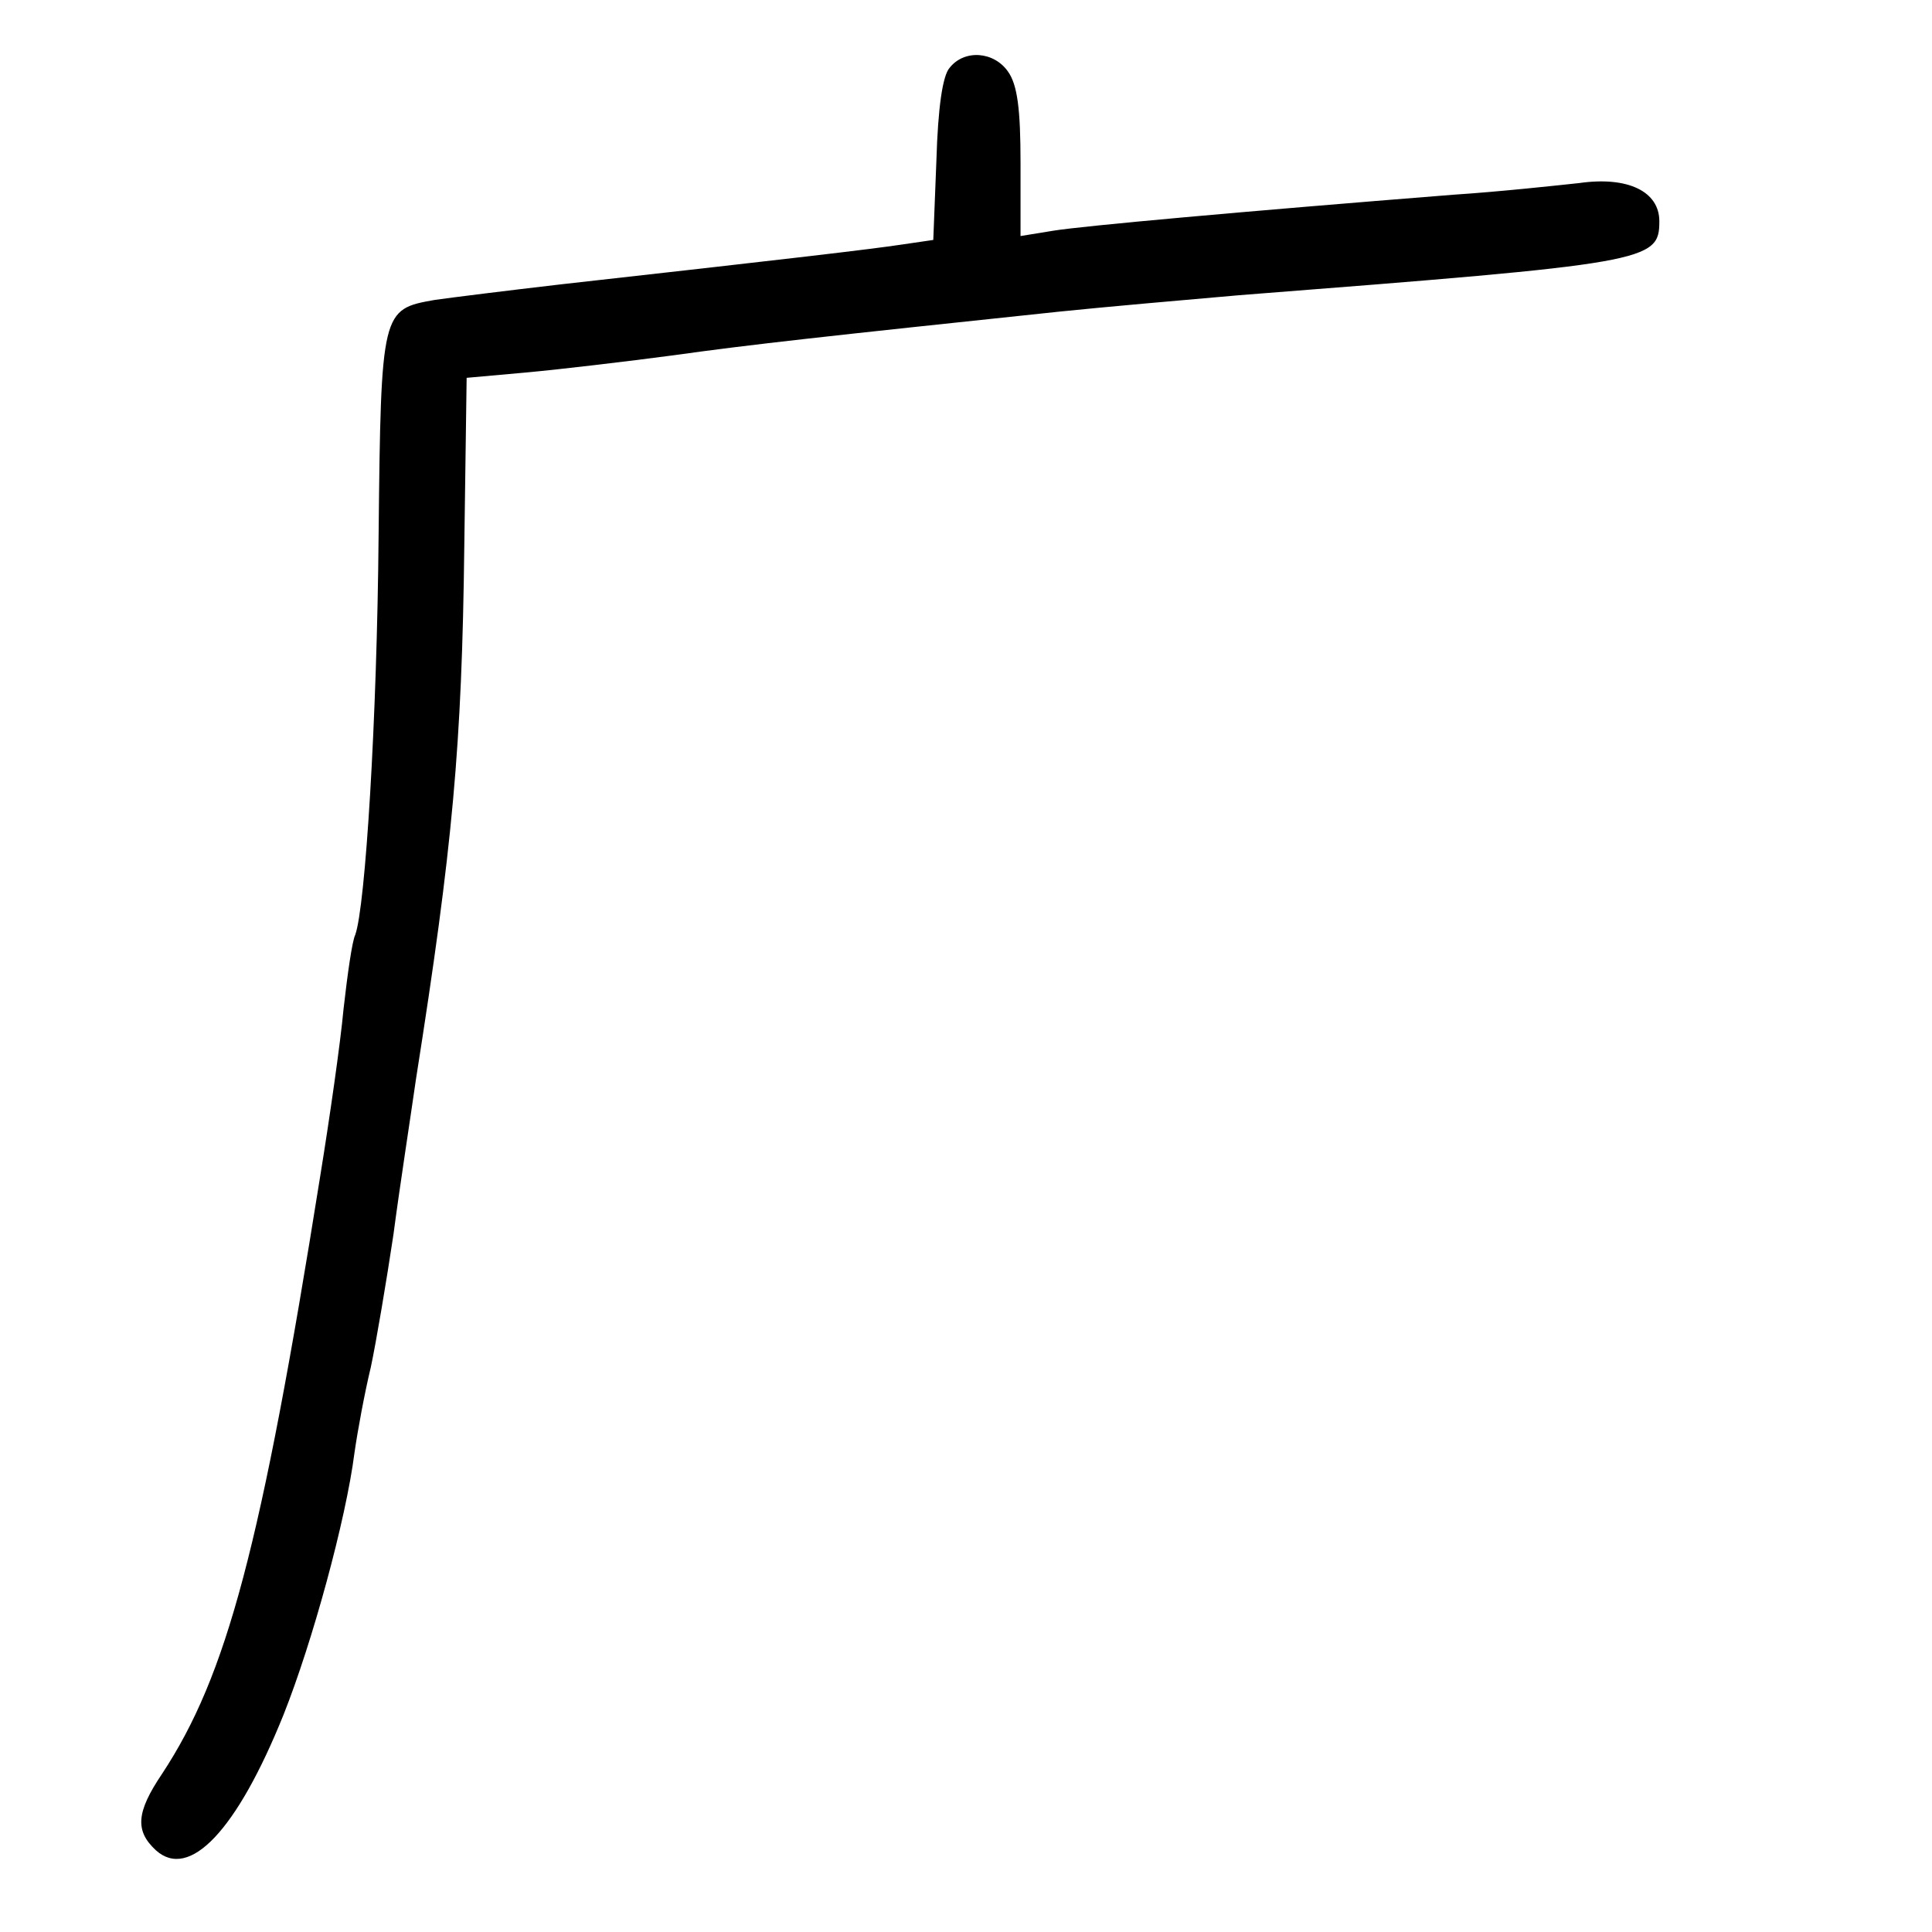 <?xml version="1.0" standalone="no"?>
<!DOCTYPE svg PUBLIC "-//W3C//DTD SVG 20010904//EN"
 "http://www.w3.org/TR/2001/REC-SVG-20010904/DTD/svg10.dtd">
<svg version="1.0" xmlns="http://www.w3.org/2000/svg"
 width="248pt" height="248pt" viewBox="0 0 248 248"
 preserveAspectRatio="xMidYMid meet">
<g transform="translate(0,248) scale(0.1,-0.1)"
fill="#000000" stroke="none">
<path d="M1219 2393 c-9 -10 -15 -51 -17 -119 l-4 -102 -41 -6 c-40 -6 -142
-18 -437 -51 -69 -8 -141 -17 -162 -20 -68 -12 -69 -13 -72 -301 -2 -238 -17
-478 -30 -514 -4 -8 -10 -51 -15 -95 -4 -44 -18 -141 -30 -215 -76 -477 -120
-641 -203 -767 -33 -49 -35 -73 -8 -98 43 -39 104 25 164 174 37 93 80 250 91
336 4 28 13 77 21 110 7 33 20 110 29 170 8 61 22 151 29 200 47 298 59 427
62 685 l3 215 78 7 c43 4 128 14 188 22 100 14 192 24 495 56 58 6 161 15 230
21 526 41 540 43 540 95 0 38 -40 58 -103 49 -28 -3 -101 -11 -162 -15 -277
-22 -474 -40 -512 -46 l-43 -7 0 94 c0 69 -4 100 -16 117 -18 26 -56 29 -75 5z"/>
</g>
</svg>

